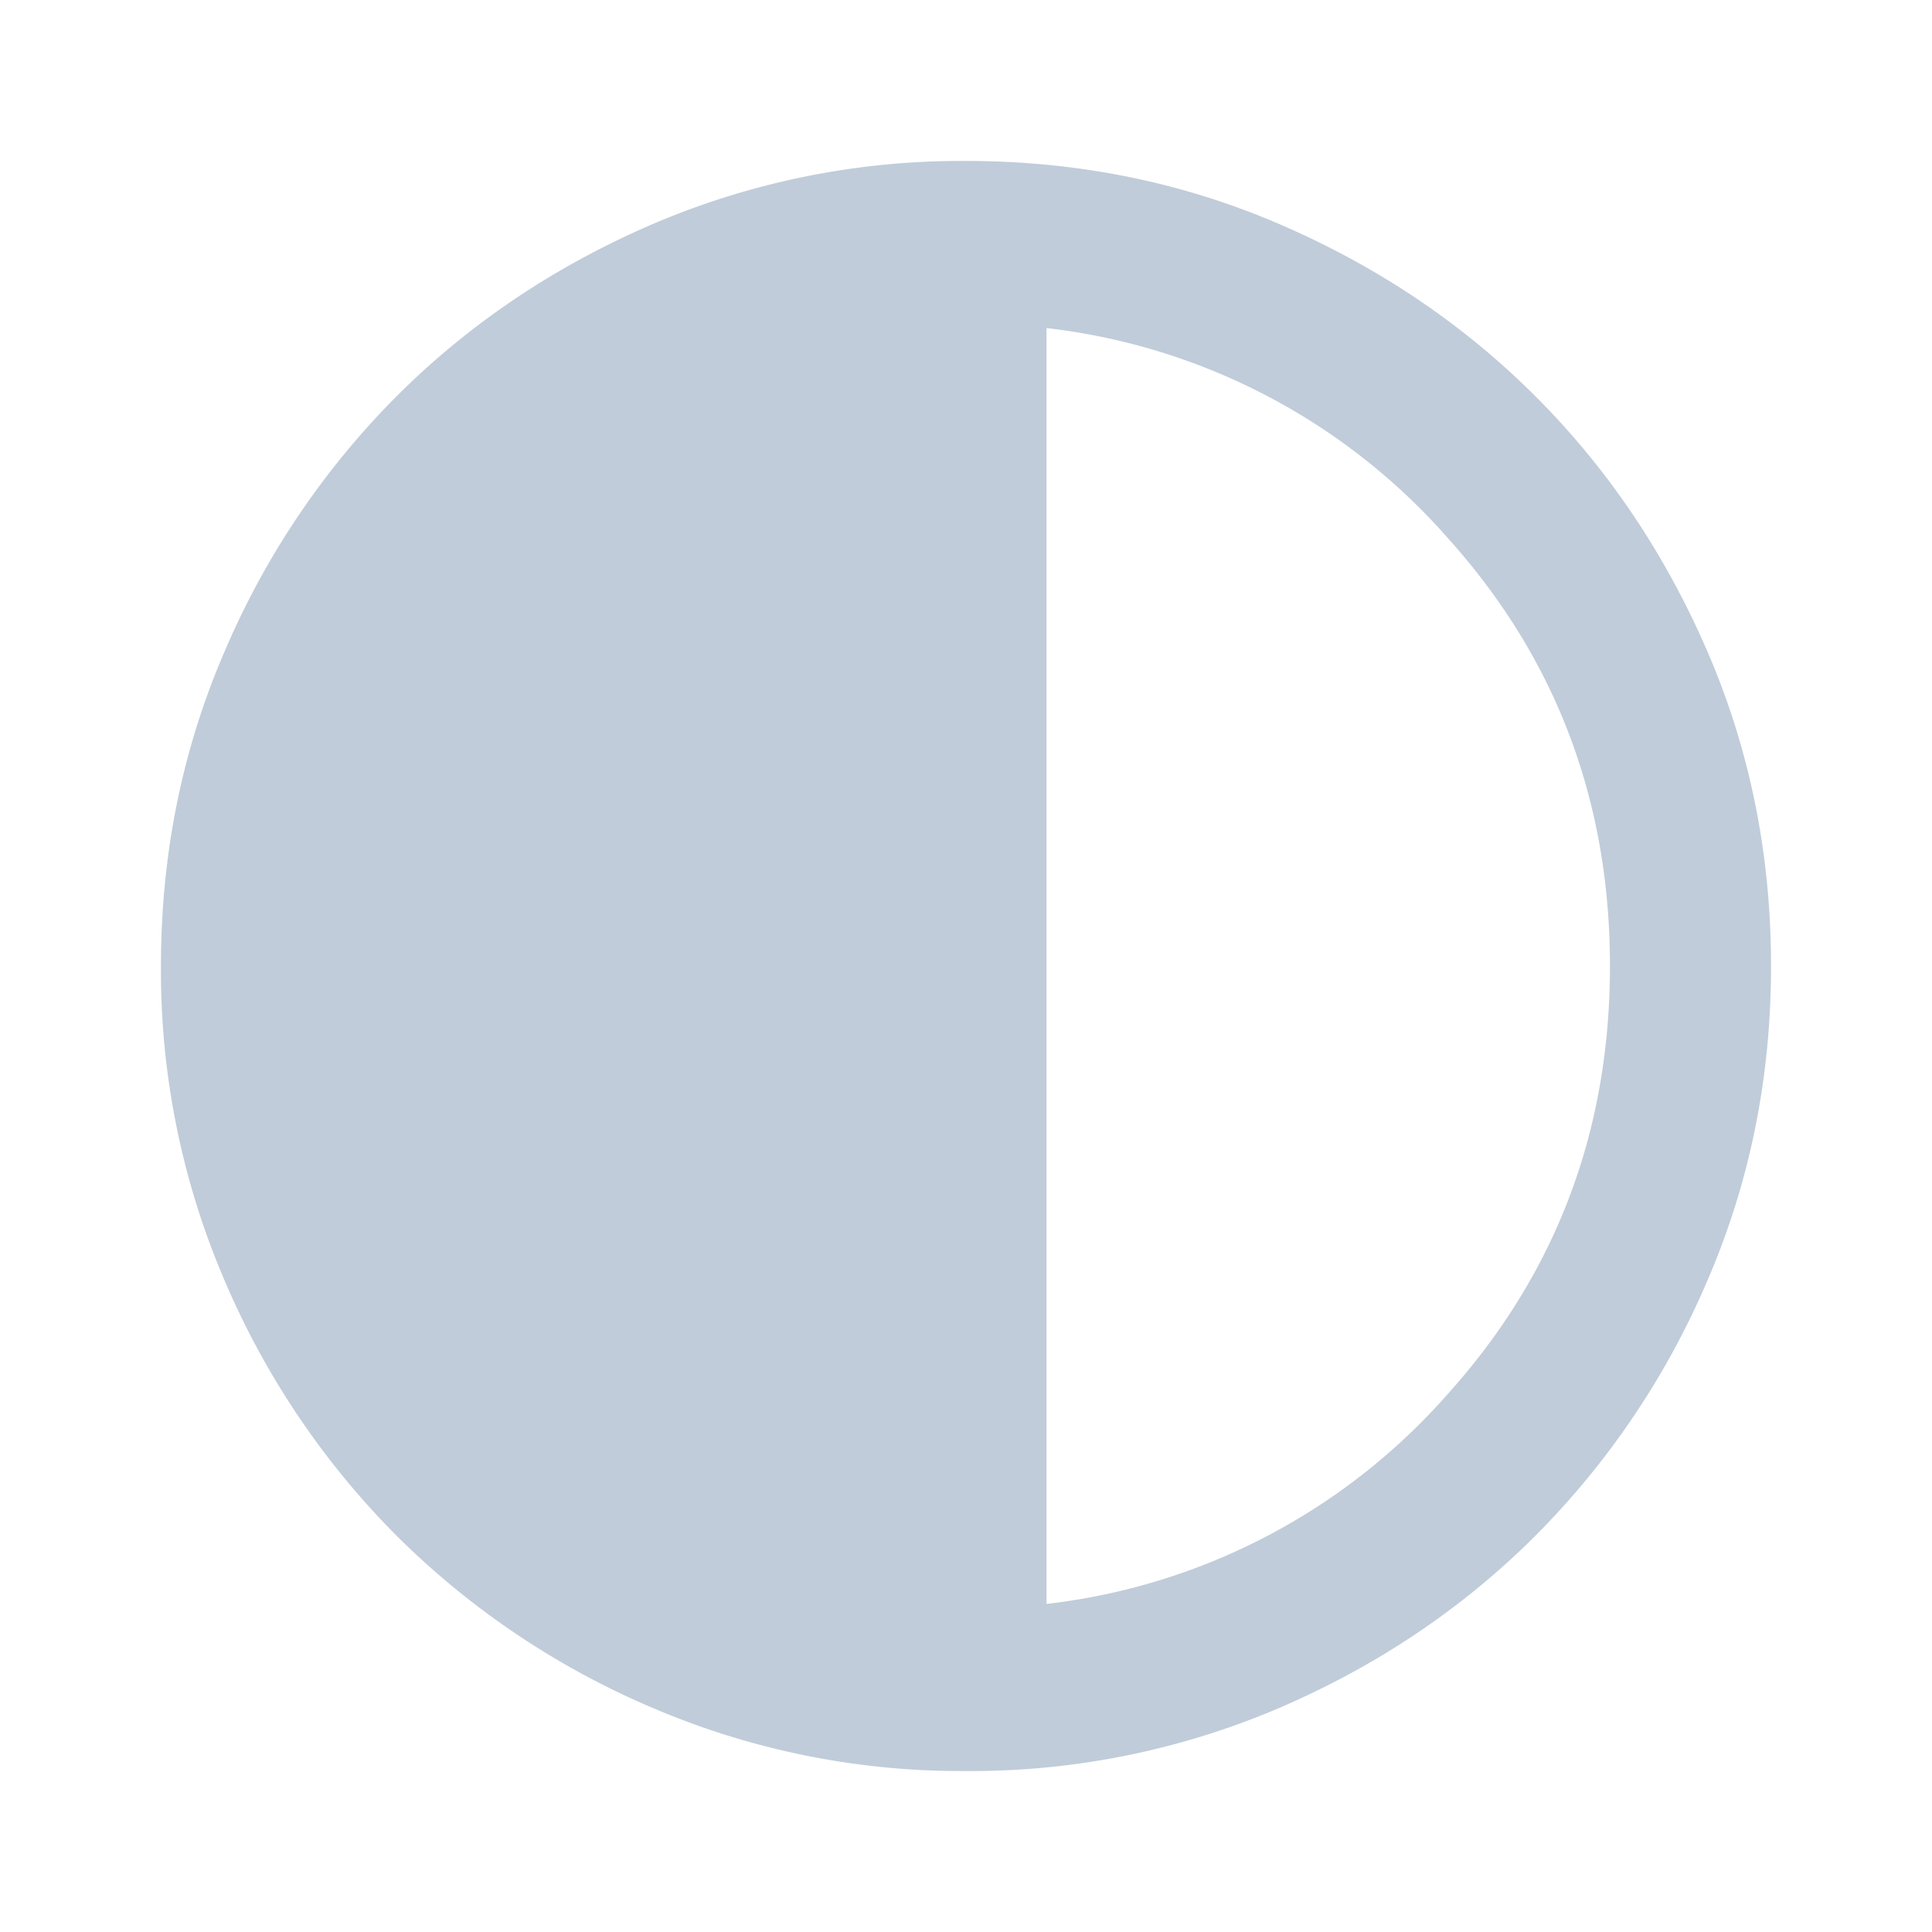 <svg xmlns="http://www.w3.org/2000/svg" width="16" height="16" fill="none" viewBox="0 0 16 16">
  <path fill="#C0CCD9" d="M8 14.667a6.492 6.492 0 0 1-2.6-.525 6.732 6.732 0 0 1-2.117-1.425A6.732 6.732 0 0 1 1.858 10.6 6.491 6.491 0 0 1 1.333 8c0-.922.175-1.789.525-2.6a6.732 6.732 0 0 1 1.425-2.117c.6-.6 1.306-1.075 2.117-1.425A6.492 6.492 0 0 1 8 1.333c.922 0 1.789.175 2.6.525.811.35 1.517.825 2.117 1.425.6.6 1.075 1.306 1.425 2.117.35.811.525 1.678.525 2.6 0 .922-.175 1.789-.525 2.6a6.732 6.732 0 0 1-1.425 2.117c-.6.6-1.306 1.075-2.117 1.425a6.491 6.491 0 0 1-2.6.525Zm.667-1.384a5.215 5.215 0 0 0 3.325-1.741c.894-.995 1.341-2.175 1.341-3.542s-.447-2.547-1.341-3.542a5.215 5.215 0 0 0-3.325-1.741v10.566Z"/>
</svg>
